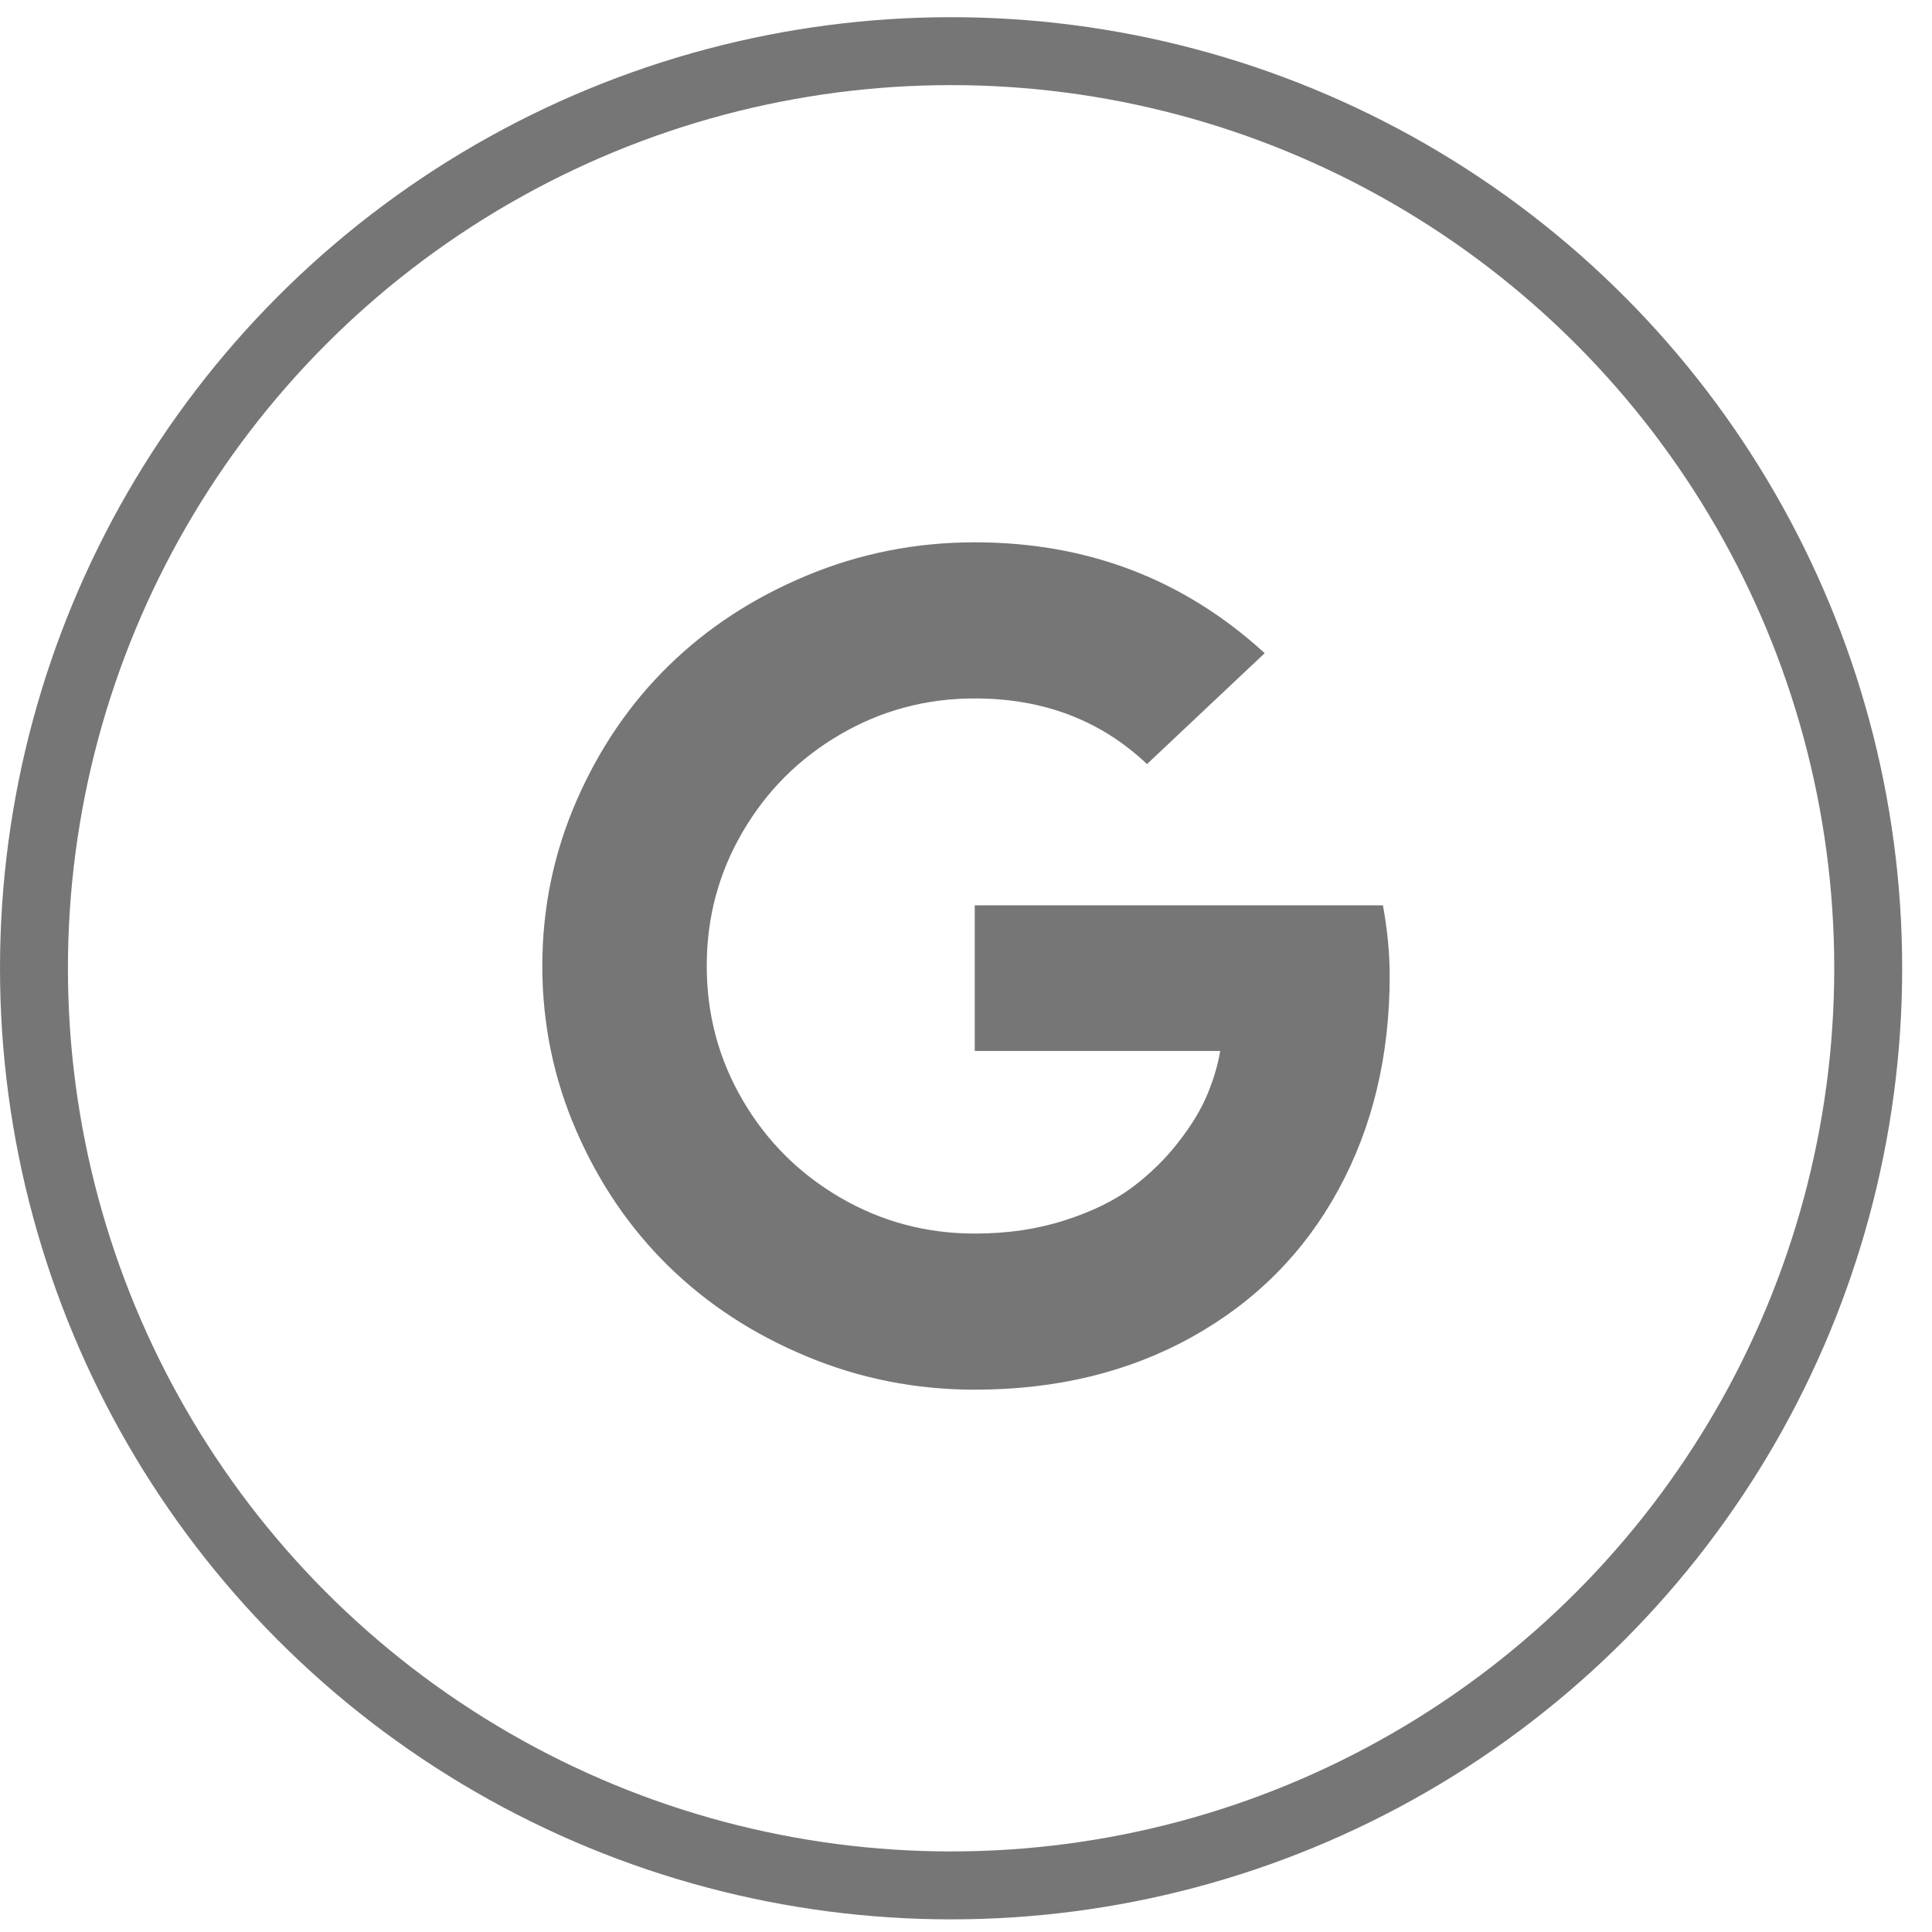 <svg width="57" height="57" viewBox="0 0 57 57" fill="none" xmlns="http://www.w3.org/2000/svg">
<circle cx="28.06" cy="28.567" r="27.058" stroke="#767676" stroke-width="2.004"/>
<path d="M28.758 26.71H40.801C40.934 27.437 41 28.131 41 28.793C41 31.148 40.496 33.25 39.488 35.1C38.481 36.95 37.044 38.396 35.178 39.438C33.312 40.479 31.172 41 28.758 41C27.019 41 25.363 40.672 23.791 40.015C22.218 39.359 20.862 38.472 19.721 37.354C18.58 36.236 17.675 34.907 17.005 33.367C16.335 31.826 16 30.204 16 28.5C16 26.796 16.335 25.174 17.005 23.634C17.675 22.093 18.58 20.764 19.721 19.646C20.862 18.528 22.218 17.641 23.791 16.985C25.363 16.328 27.019 16 28.758 16C32.08 16 34.931 17.09 37.312 19.271L33.84 22.543C32.478 21.252 30.784 20.606 28.758 20.606C27.329 20.606 26.008 20.959 24.796 21.664C23.583 22.369 22.622 23.327 21.914 24.537C21.205 25.747 20.851 27.068 20.851 28.5C20.851 29.932 21.205 31.253 21.914 32.463C22.622 33.673 23.583 34.631 24.796 35.336C26.008 36.041 27.329 36.394 28.758 36.394C29.721 36.394 30.607 36.264 31.415 36.003C32.224 35.743 32.888 35.417 33.409 35.027C33.929 34.636 34.383 34.191 34.771 33.692C35.158 33.193 35.444 32.721 35.626 32.276C35.809 31.831 35.934 31.408 36 31.006H28.758V26.71Z" fill="#767676"/>
</svg>
